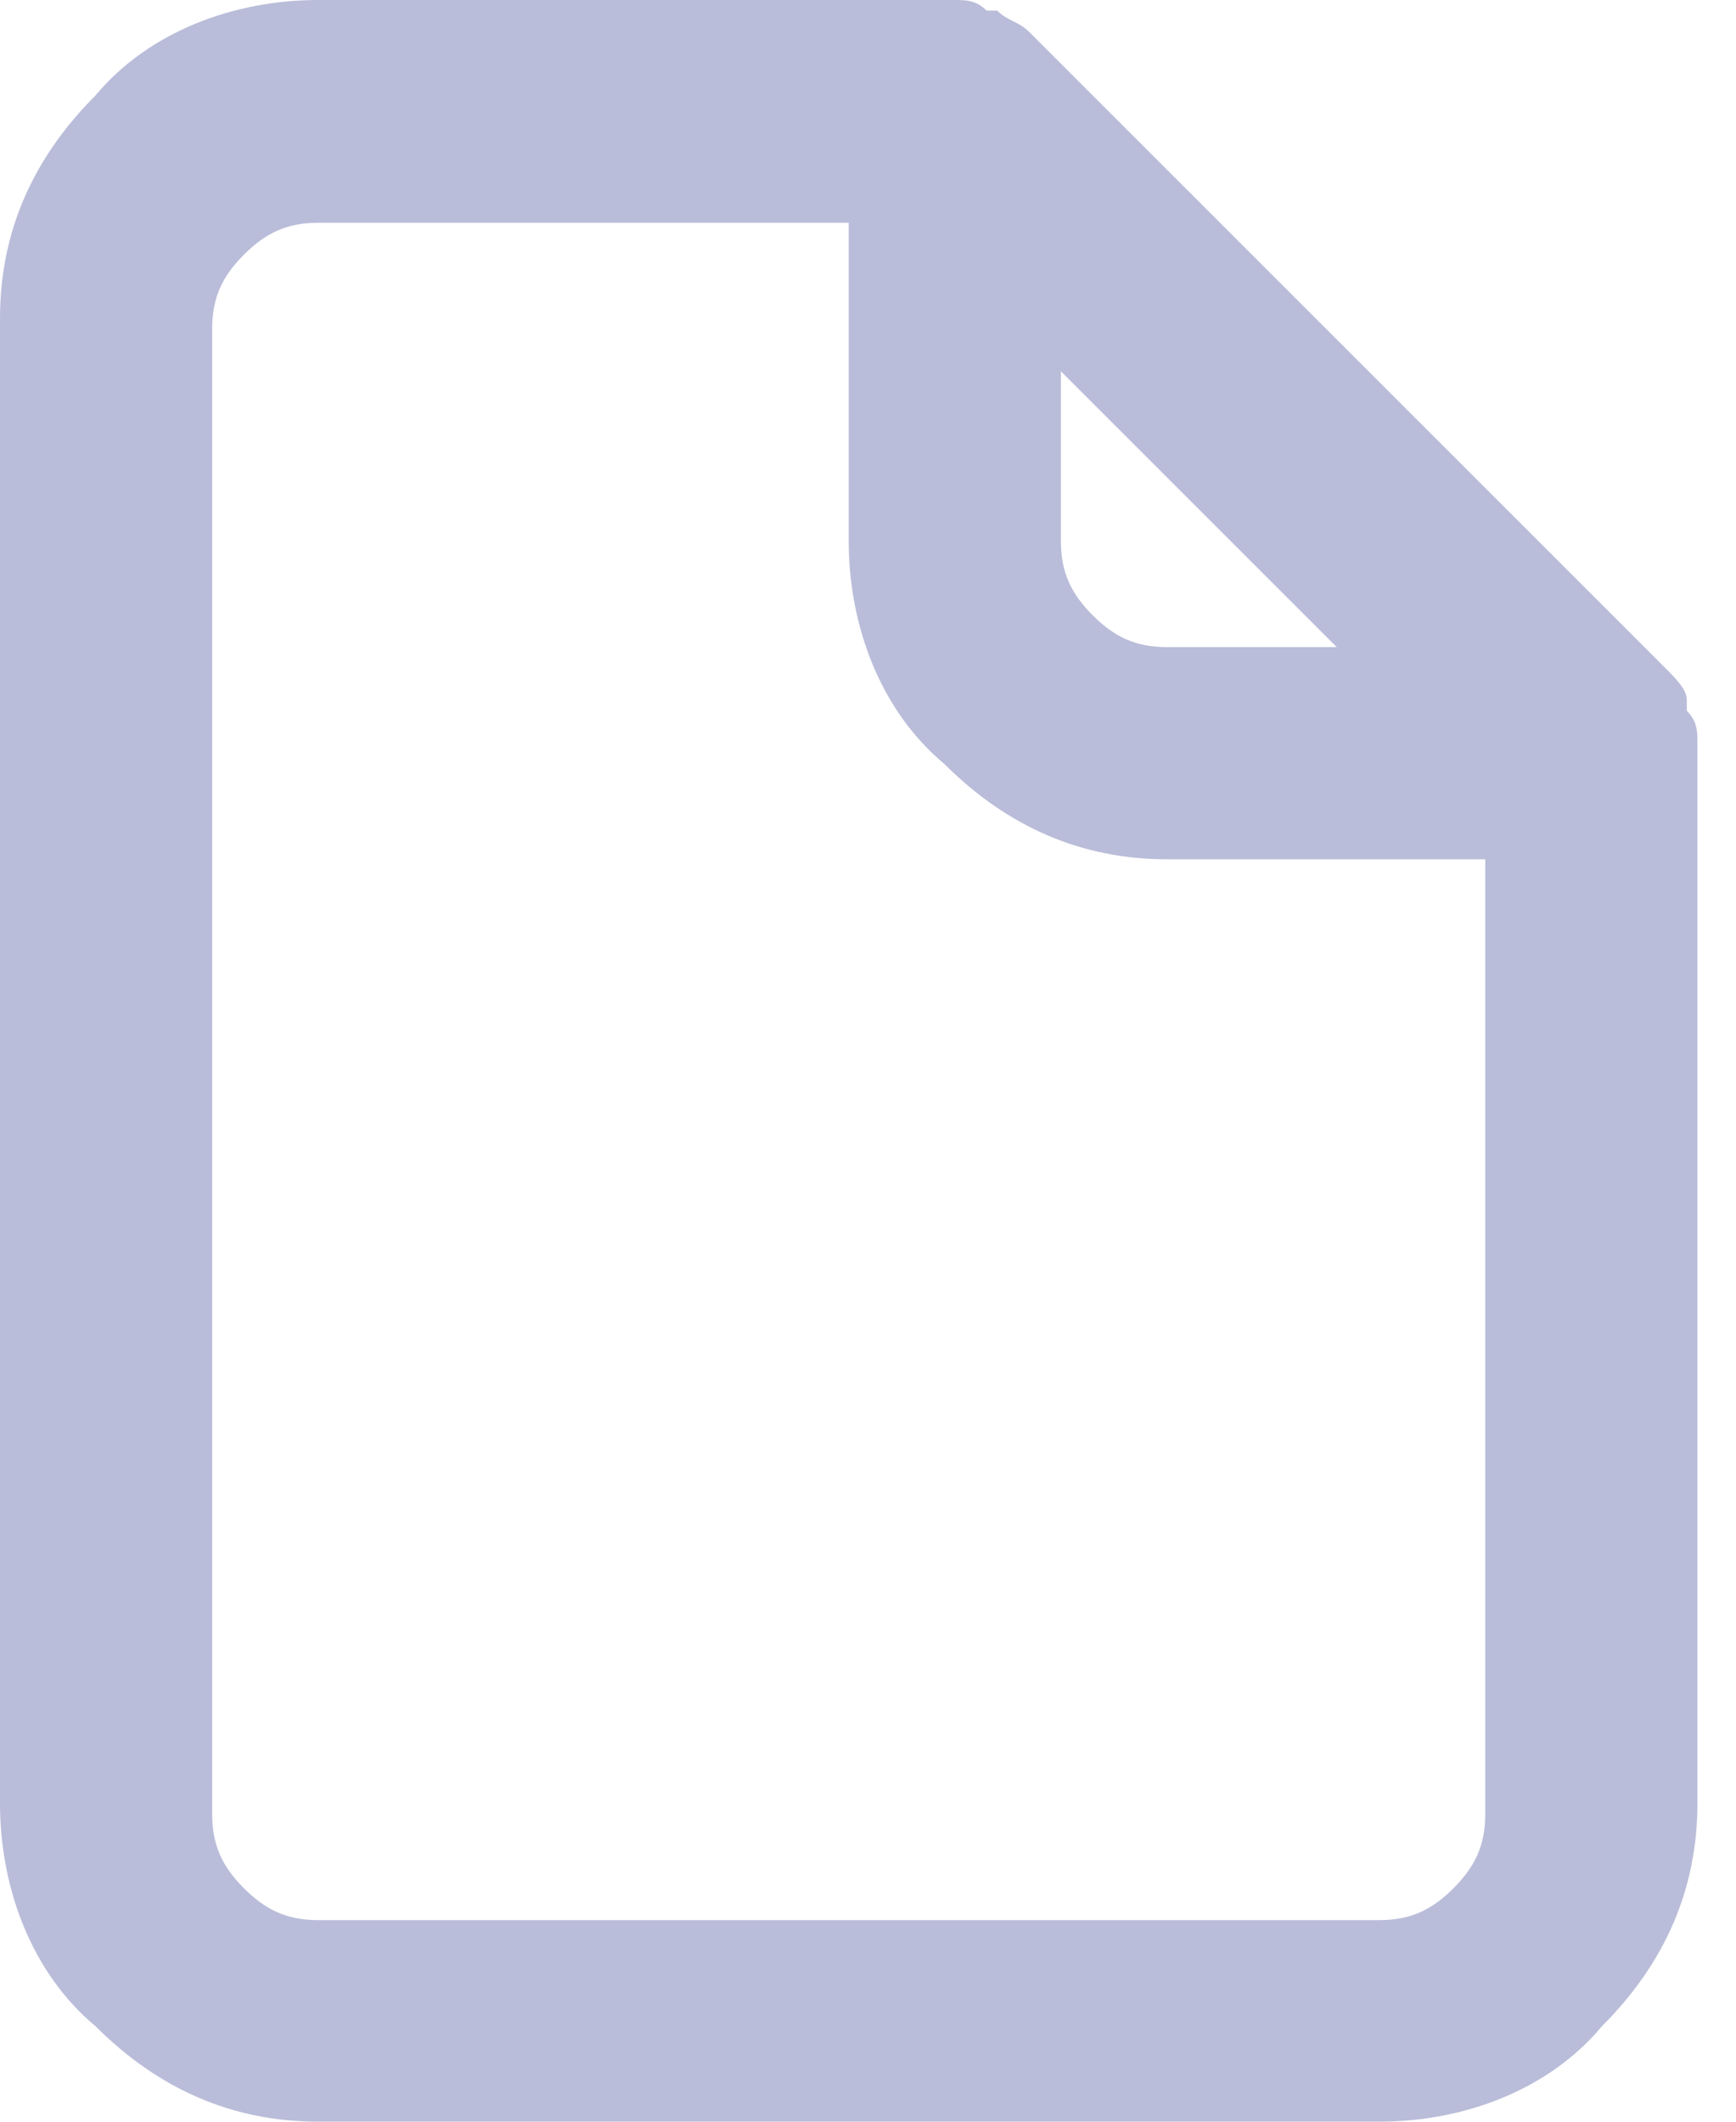 <svg width="18" height="22" viewBox="0 0 18 22" fill="none" xmlns="http://www.w3.org/2000/svg">
<g clip-path="url(#clip0)">
<path d="M17.6 7.7C17.6 7.59 17.6 7.48 17.49 7.37V7.26C17.49 7.15 17.38 7.04 17.27 6.93L10.67 0.33C10.56 0.22 10.45 0.22 10.34 0.11H10.23C10.12 0 10.01 0 9.9 0H3.3C2.42 0 1.54 0.33 0.99 0.99C0.33 1.65 0 2.42 0 3.3V18.7C0 19.58 0.33 20.46 0.99 21.01C1.65 21.67 2.42 22 3.3 22H14.3C15.18 22 16.06 21.67 16.61 21.01C17.27 20.35 17.6 19.58 17.6 18.7V7.7C17.6 7.81 17.6 7.81 17.6 7.7ZM11 3.85L13.86 6.71H12.1C11.77 6.71 11.55 6.6 11.33 6.38C11.11 6.16 11 5.94 11 5.61V3.85ZM15.4 18.81C15.4 19.14 15.29 19.36 15.07 19.58C14.85 19.8 14.63 19.91 14.3 19.91H3.3C2.97 19.91 2.75 19.8 2.53 19.58C2.31 19.36 2.2 19.14 2.2 18.81V3.41C2.2 3.08 2.31 2.86 2.53 2.64C2.75 2.42 2.97 2.31 3.3 2.31H8.8V5.61C8.8 6.49 9.13 7.37 9.79 7.92C10.45 8.58 11.22 8.91 12.1 8.91H15.4V18.81Z" fill="#BABDD9"/>
</g>
<defs>
<clipPath id="clip0">
<rect width="17.6" height="22" fill="white"/>
</clipPath>
</defs>
</svg>
